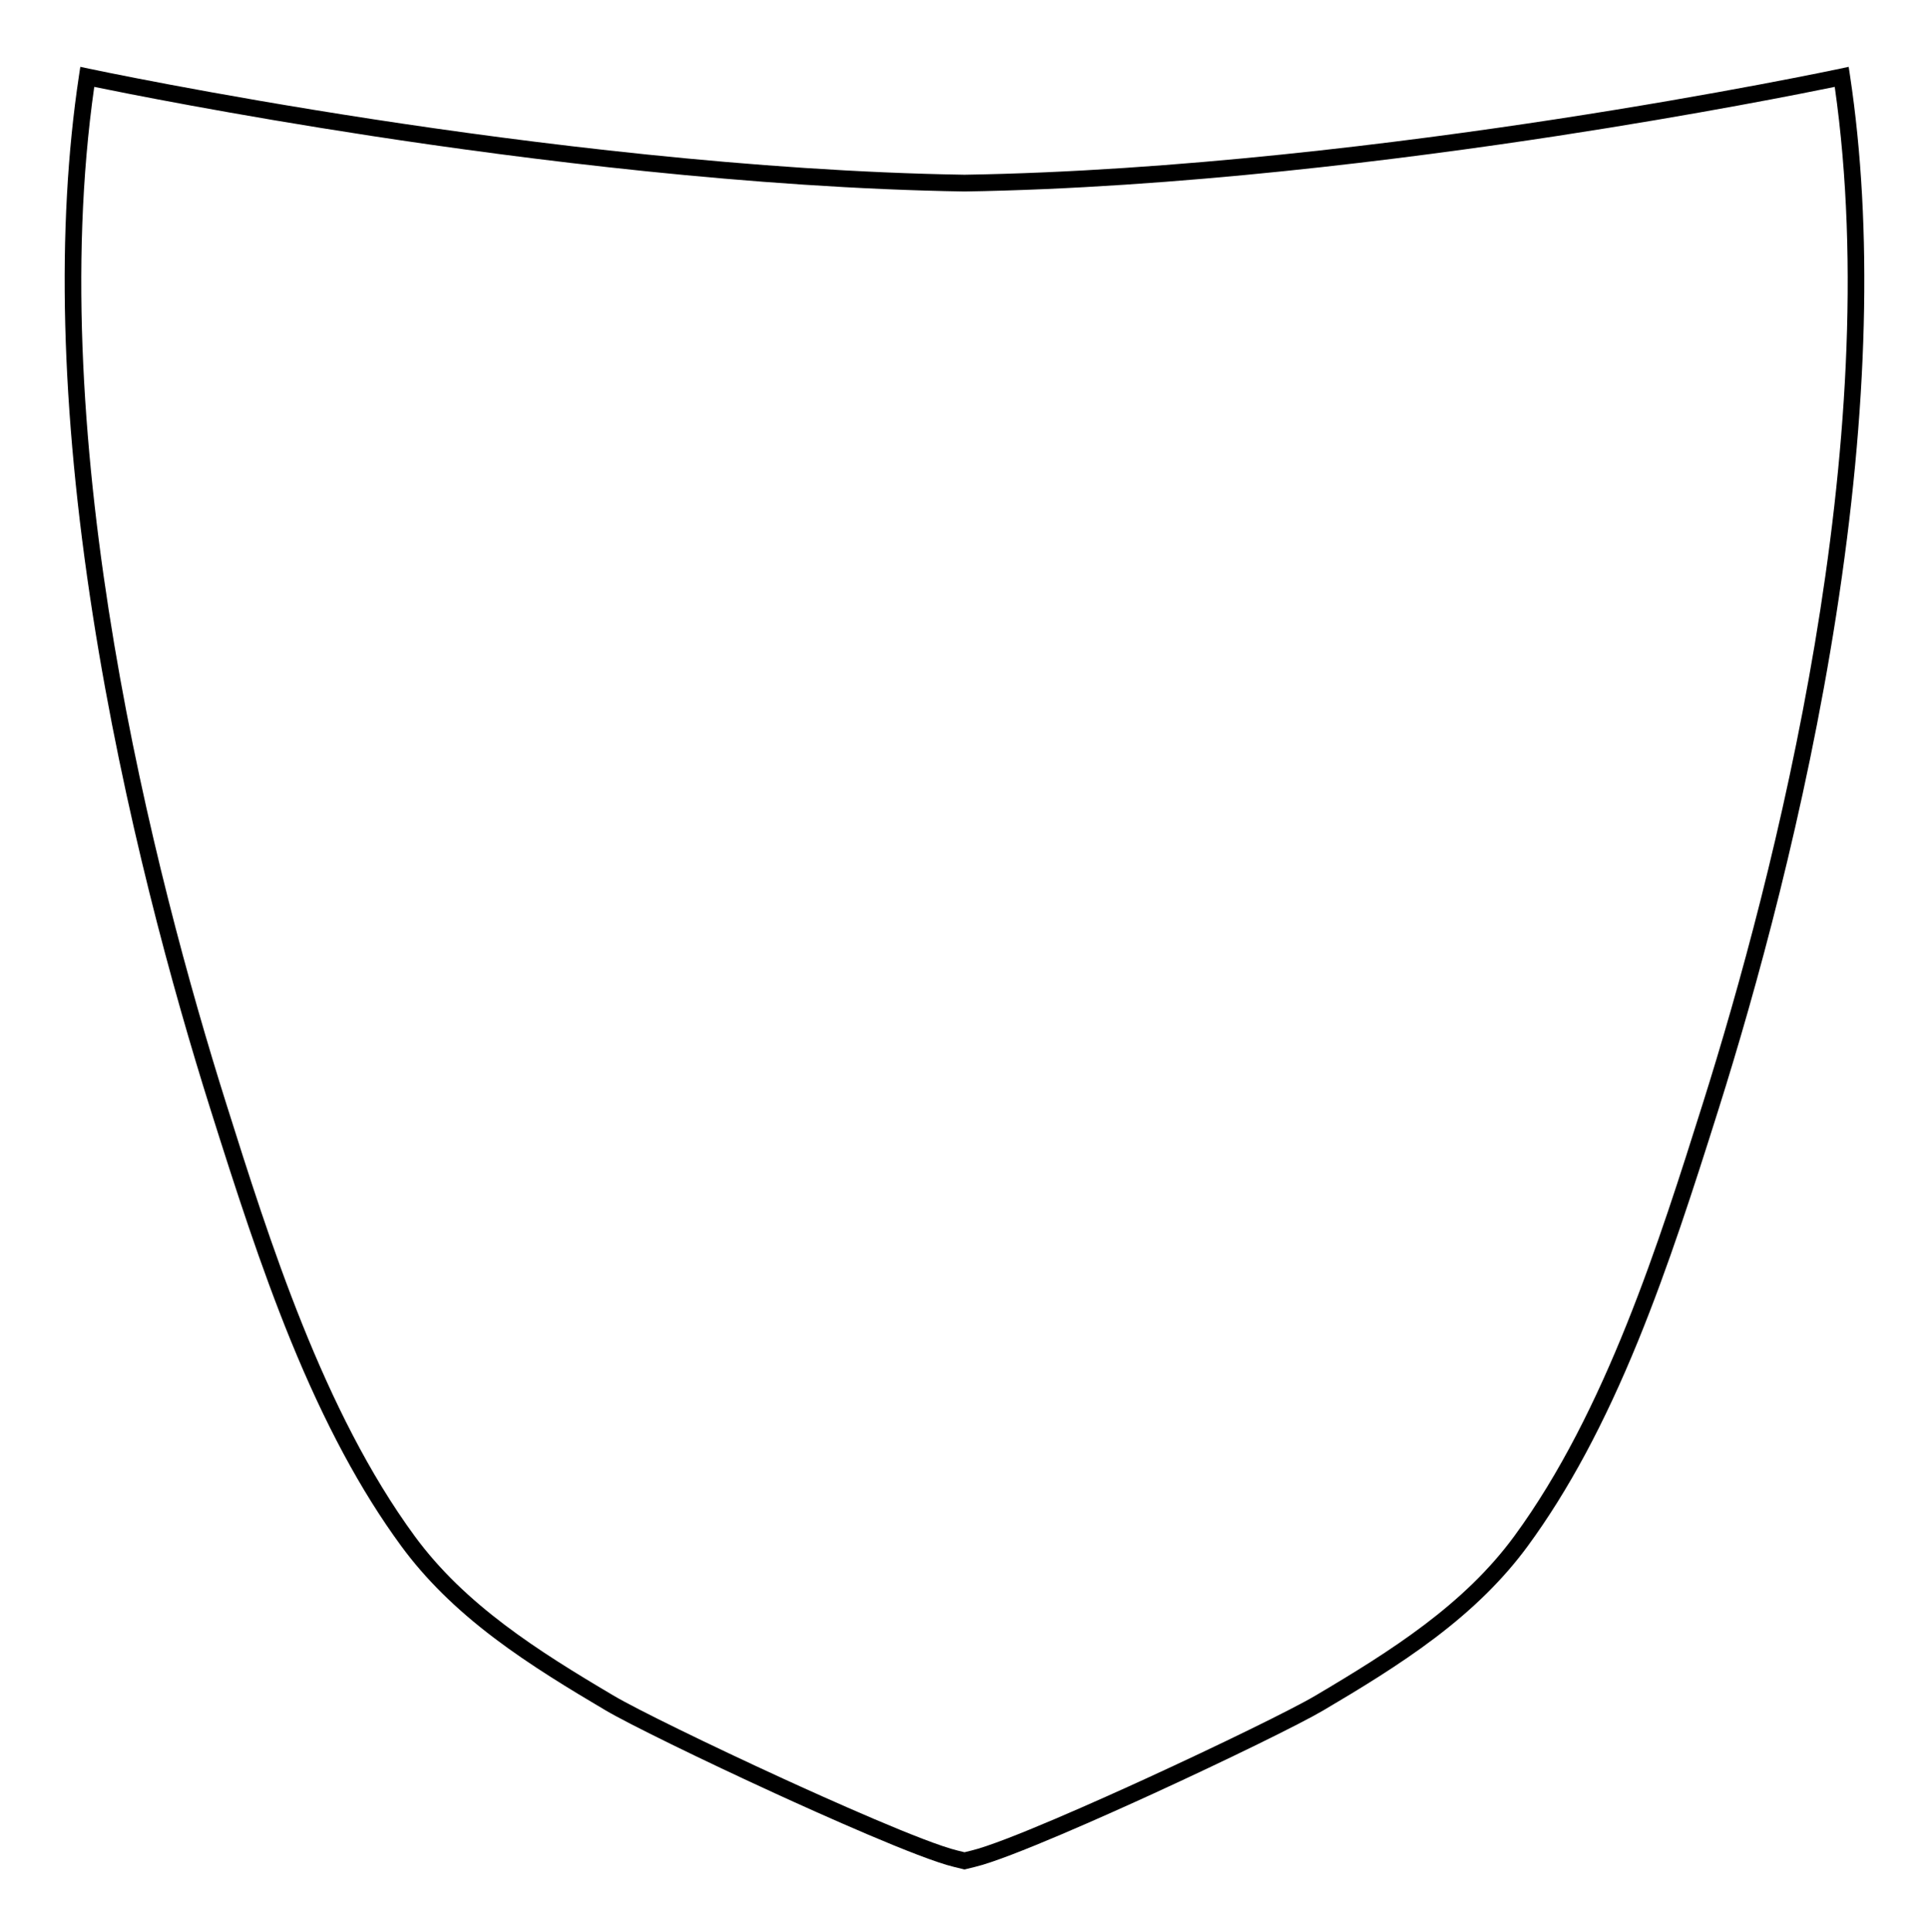 <svg xmlns="http://www.w3.org/2000/svg" viewBox="0 0 2994.91 3000">
  <title>32Icon_neon 1</title>
  <path d="M2872.28,117.41l-2.06-13.66-13.51,2.88c-1.81.39-184.13,39.12-441.61,78.56-237.64,36.41-589.72,80.9-917.64,86.11-327.94-5.21-680-49.7-917.66-86.11C322.32,145.75,140,107,138.19,106.64l-13.51-2.89-2.06,13.66C87,353.59,94.26,635.49,144.12,955.27c47.86,306.91,125.44,585.62,182.09,765.39,39.31,124.73,78.47,246.19,125.2,360.81C504,2210.35,560,2314.65,622.83,2400.31c37.24,50.81,84.5,97.58,144.47,143,56.1,42.48,118.62,80.19,172.81,112.21,35.67,21.06,149.52,76.81,264.84,129.66,65.2,29.88,222.63,100.76,276.13,113.46l16.37,4,16.29-4c53.58-12.72,211-83.6,276.21-113.48,115.32-52.86,229.18-108.6,264.84-129.66,54.19-32,116.71-69.73,172.81-112.21,60-45.42,107.23-92.2,144.47-143,62.8-85.66,118.87-189.95,171.42-318.84,46.73-114.63,85.89-236.08,125.2-360.81,56.65-179.77,134.23-458.48,182.09-765.39C2900.64,635.49,2907.87,353.59,2872.28,117.41ZM1497.45,2875.87l-10.28-2.51c-51.34-12.19-206.89-82.26-271.38-111.82C1101.17,2709,988.34,2653.8,953.34,2633.13c-118.59-70.05-231.5-141.74-309.54-248.19-142-193.74-225.62-459-292.79-672.1C240.12,1361,67,690.52,146.33,134.89c46.63,9.58,211.88,42.66,429.53,76,238.49,36.54,591.93,81.19,921.4,86.41h.4c329.45-5.22,682.89-49.87,921.38-86.41,217.65-33.34,382.9-66.42,429.53-76,79.29,555.64-93.79,1226.11-204.68,1577.95-67.17,213.13-150.77,478.37-292.78,672.1-78.05,106.45-191,178.14-309.54,248.19-35,20.67-147.83,75.88-262.45,128.41-64.5,29.56-220.06,99.64-271.47,111.84Z"/>
</svg>
